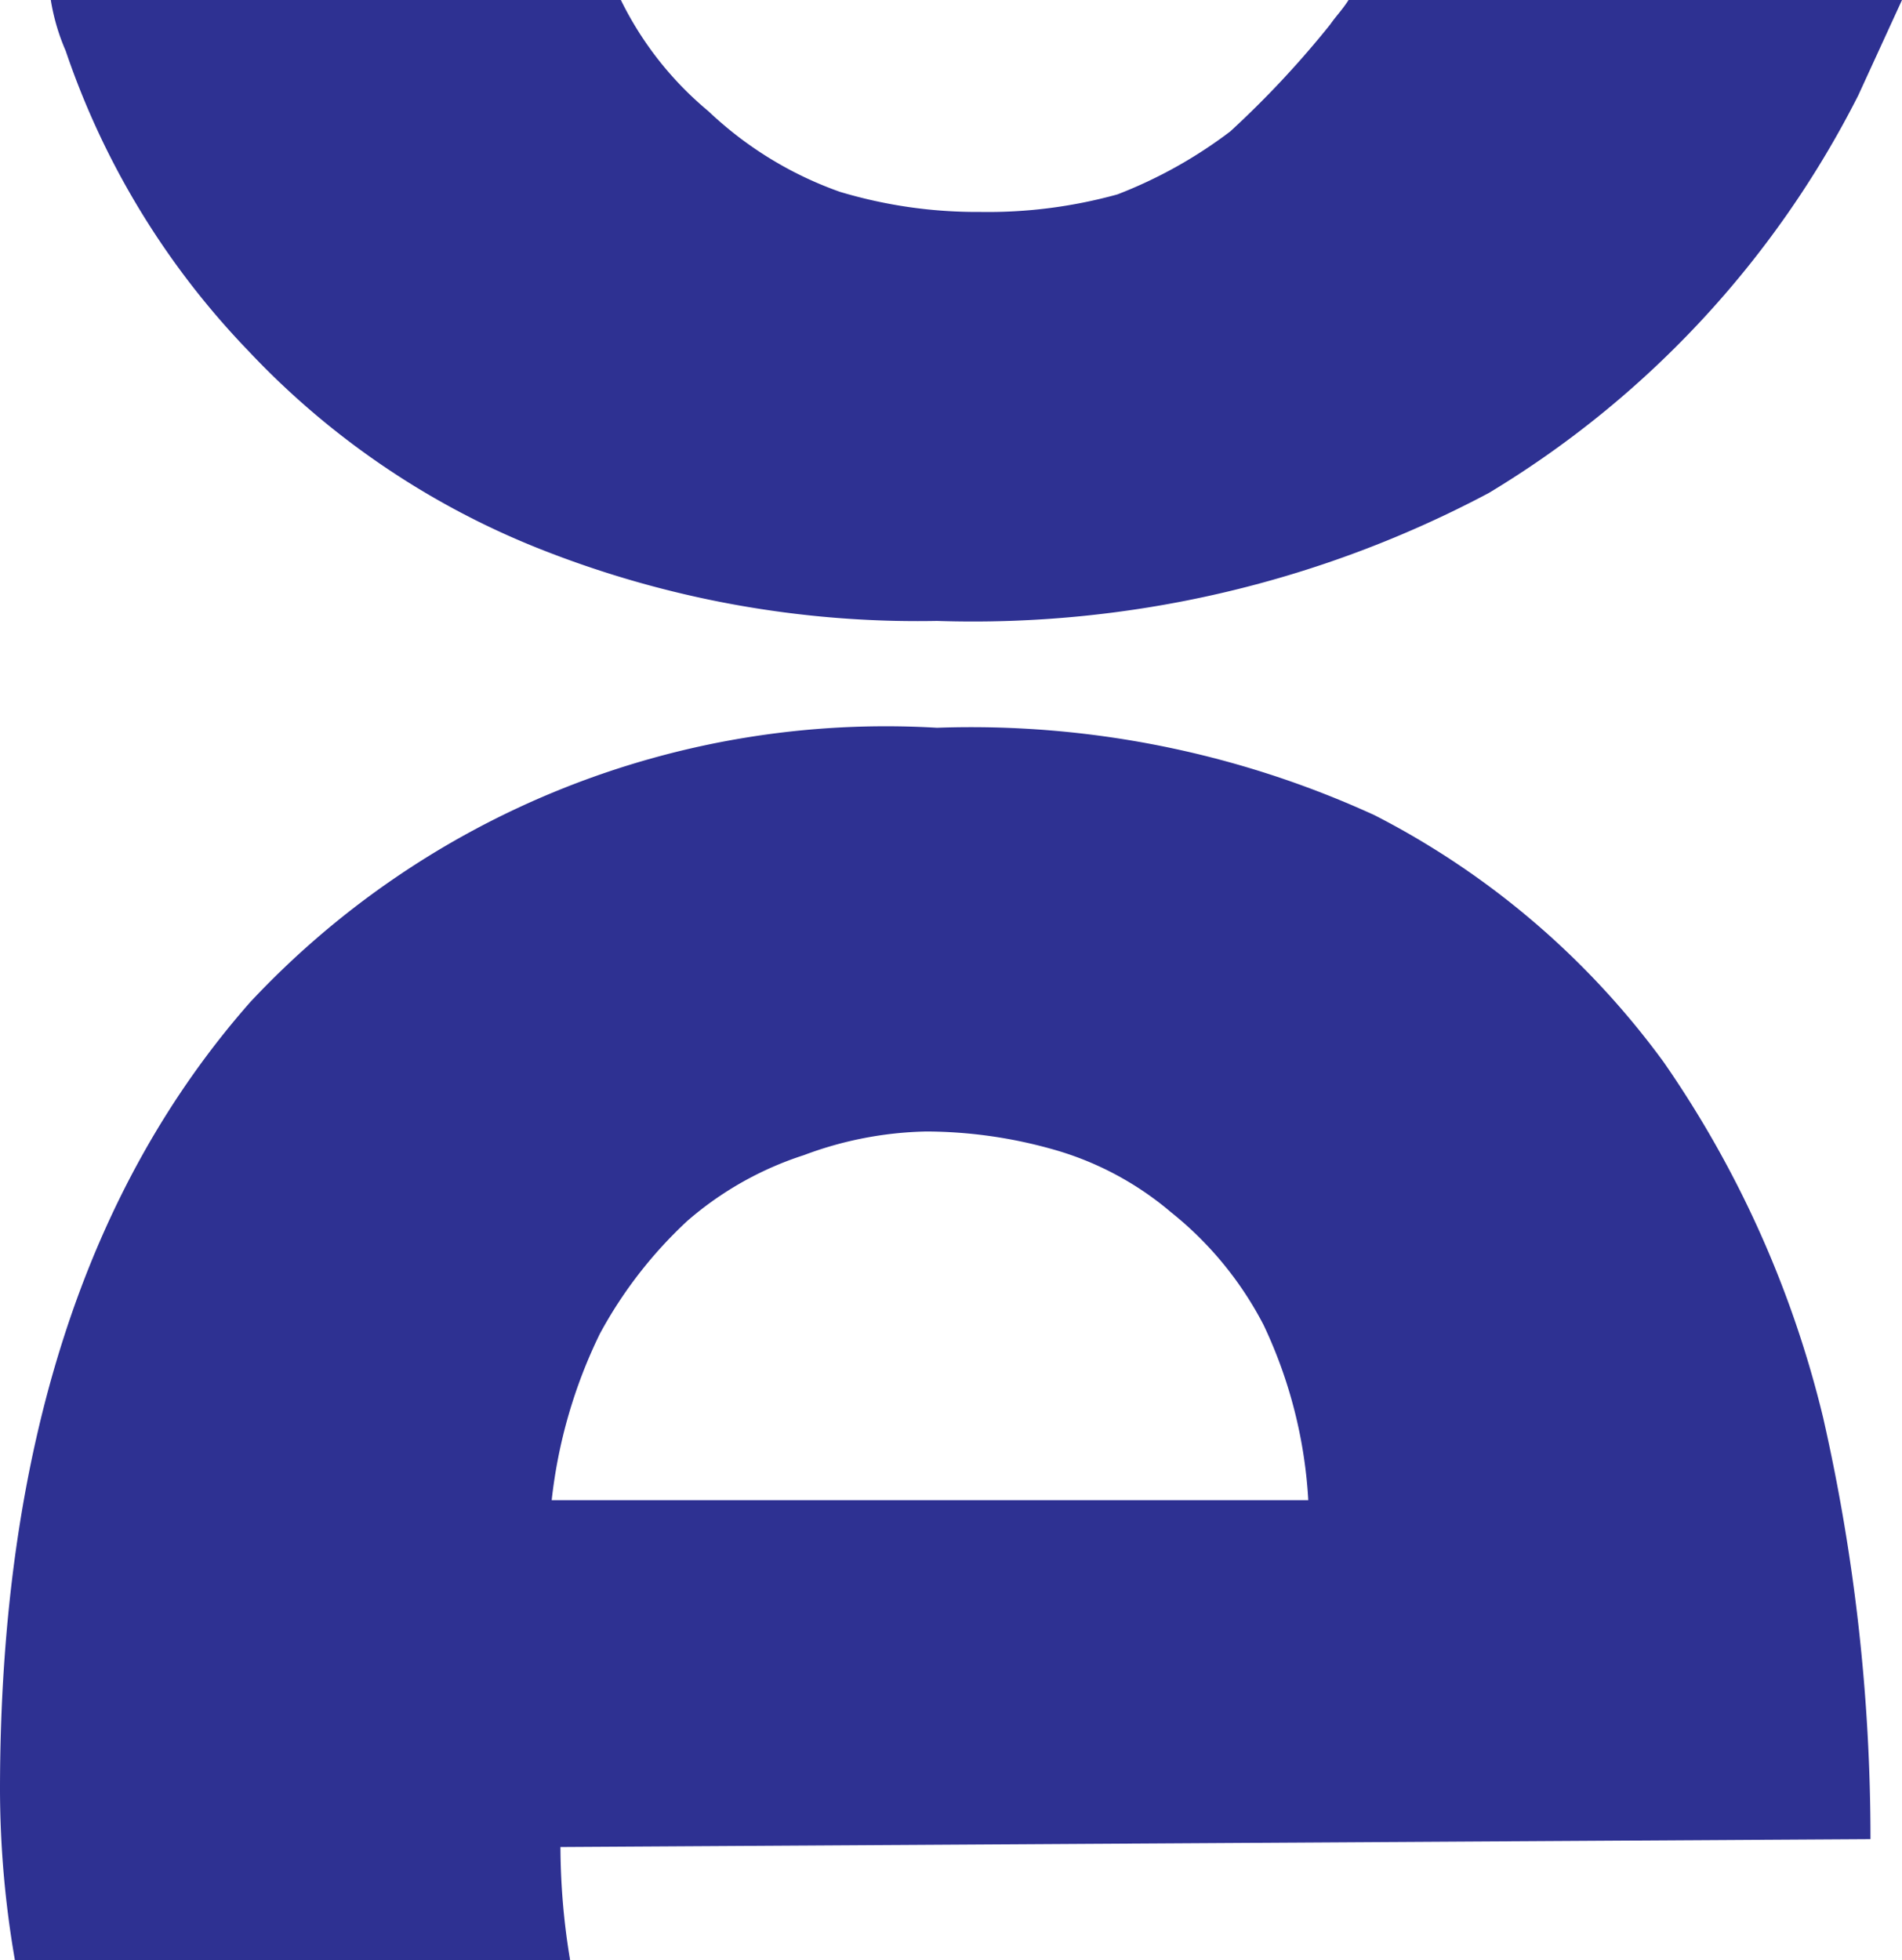 <svg xmlns="http://www.w3.org/2000/svg" viewBox="0 0 21.72 22.38"><defs><style>.cls-1{fill:#2e3192;}</style></defs><g id="Layer_2" data-name="Layer 2"><g id="Layer_1-2" data-name="Layer 1"><path class="cls-1" d="M21.22,1.09A11.2,11.2,0,0,1,17,5.63,12.56,12.56,0,0,1,10.7,7.09a11.7,11.7,0,0,1-4.53-.82A9.24,9.24,0,0,1,2.83,4,9.18,9.18,0,0,1,.75.58,2.41,2.41,0,0,1,.58,0H7.09a3.86,3.86,0,0,0,1,1.27,4.23,4.23,0,0,0,1.5.92,5.43,5.43,0,0,0,1.6.23,5.55,5.55,0,0,0,1.57-.2,5.26,5.26,0,0,0,1.29-.72A11,11,0,0,0,15.19.28c.07-.1.14-.17.21-.28h6.32Z"/><path class="cls-1" d="M21.36,21a21.63,21.63,0,0,0-.54-4.81A12.09,12.09,0,0,0,19,12.13,9.39,9.39,0,0,0,15.7,9.31a11.06,11.06,0,0,0-5-1,9.94,9.94,0,0,0-7.84,3.13C1,13.55,0,16.51,0,20.44a11.47,11.47,0,0,0,.17,1.94H6.51a8,8,0,0,1-.11-1.29ZM6.85,15.23a5,5,0,0,1,1-1.29,3.81,3.81,0,0,1,1.33-.75,4.19,4.19,0,0,1,1.4-.27,5.36,5.36,0,0,1,1.43.2,3.57,3.57,0,0,1,1.36.72,4,4,0,0,1,1.06,1.29,5.37,5.37,0,0,1,.51,2H6.3A5.76,5.76,0,0,1,6.85,15.23Z"/></g></g></svg>